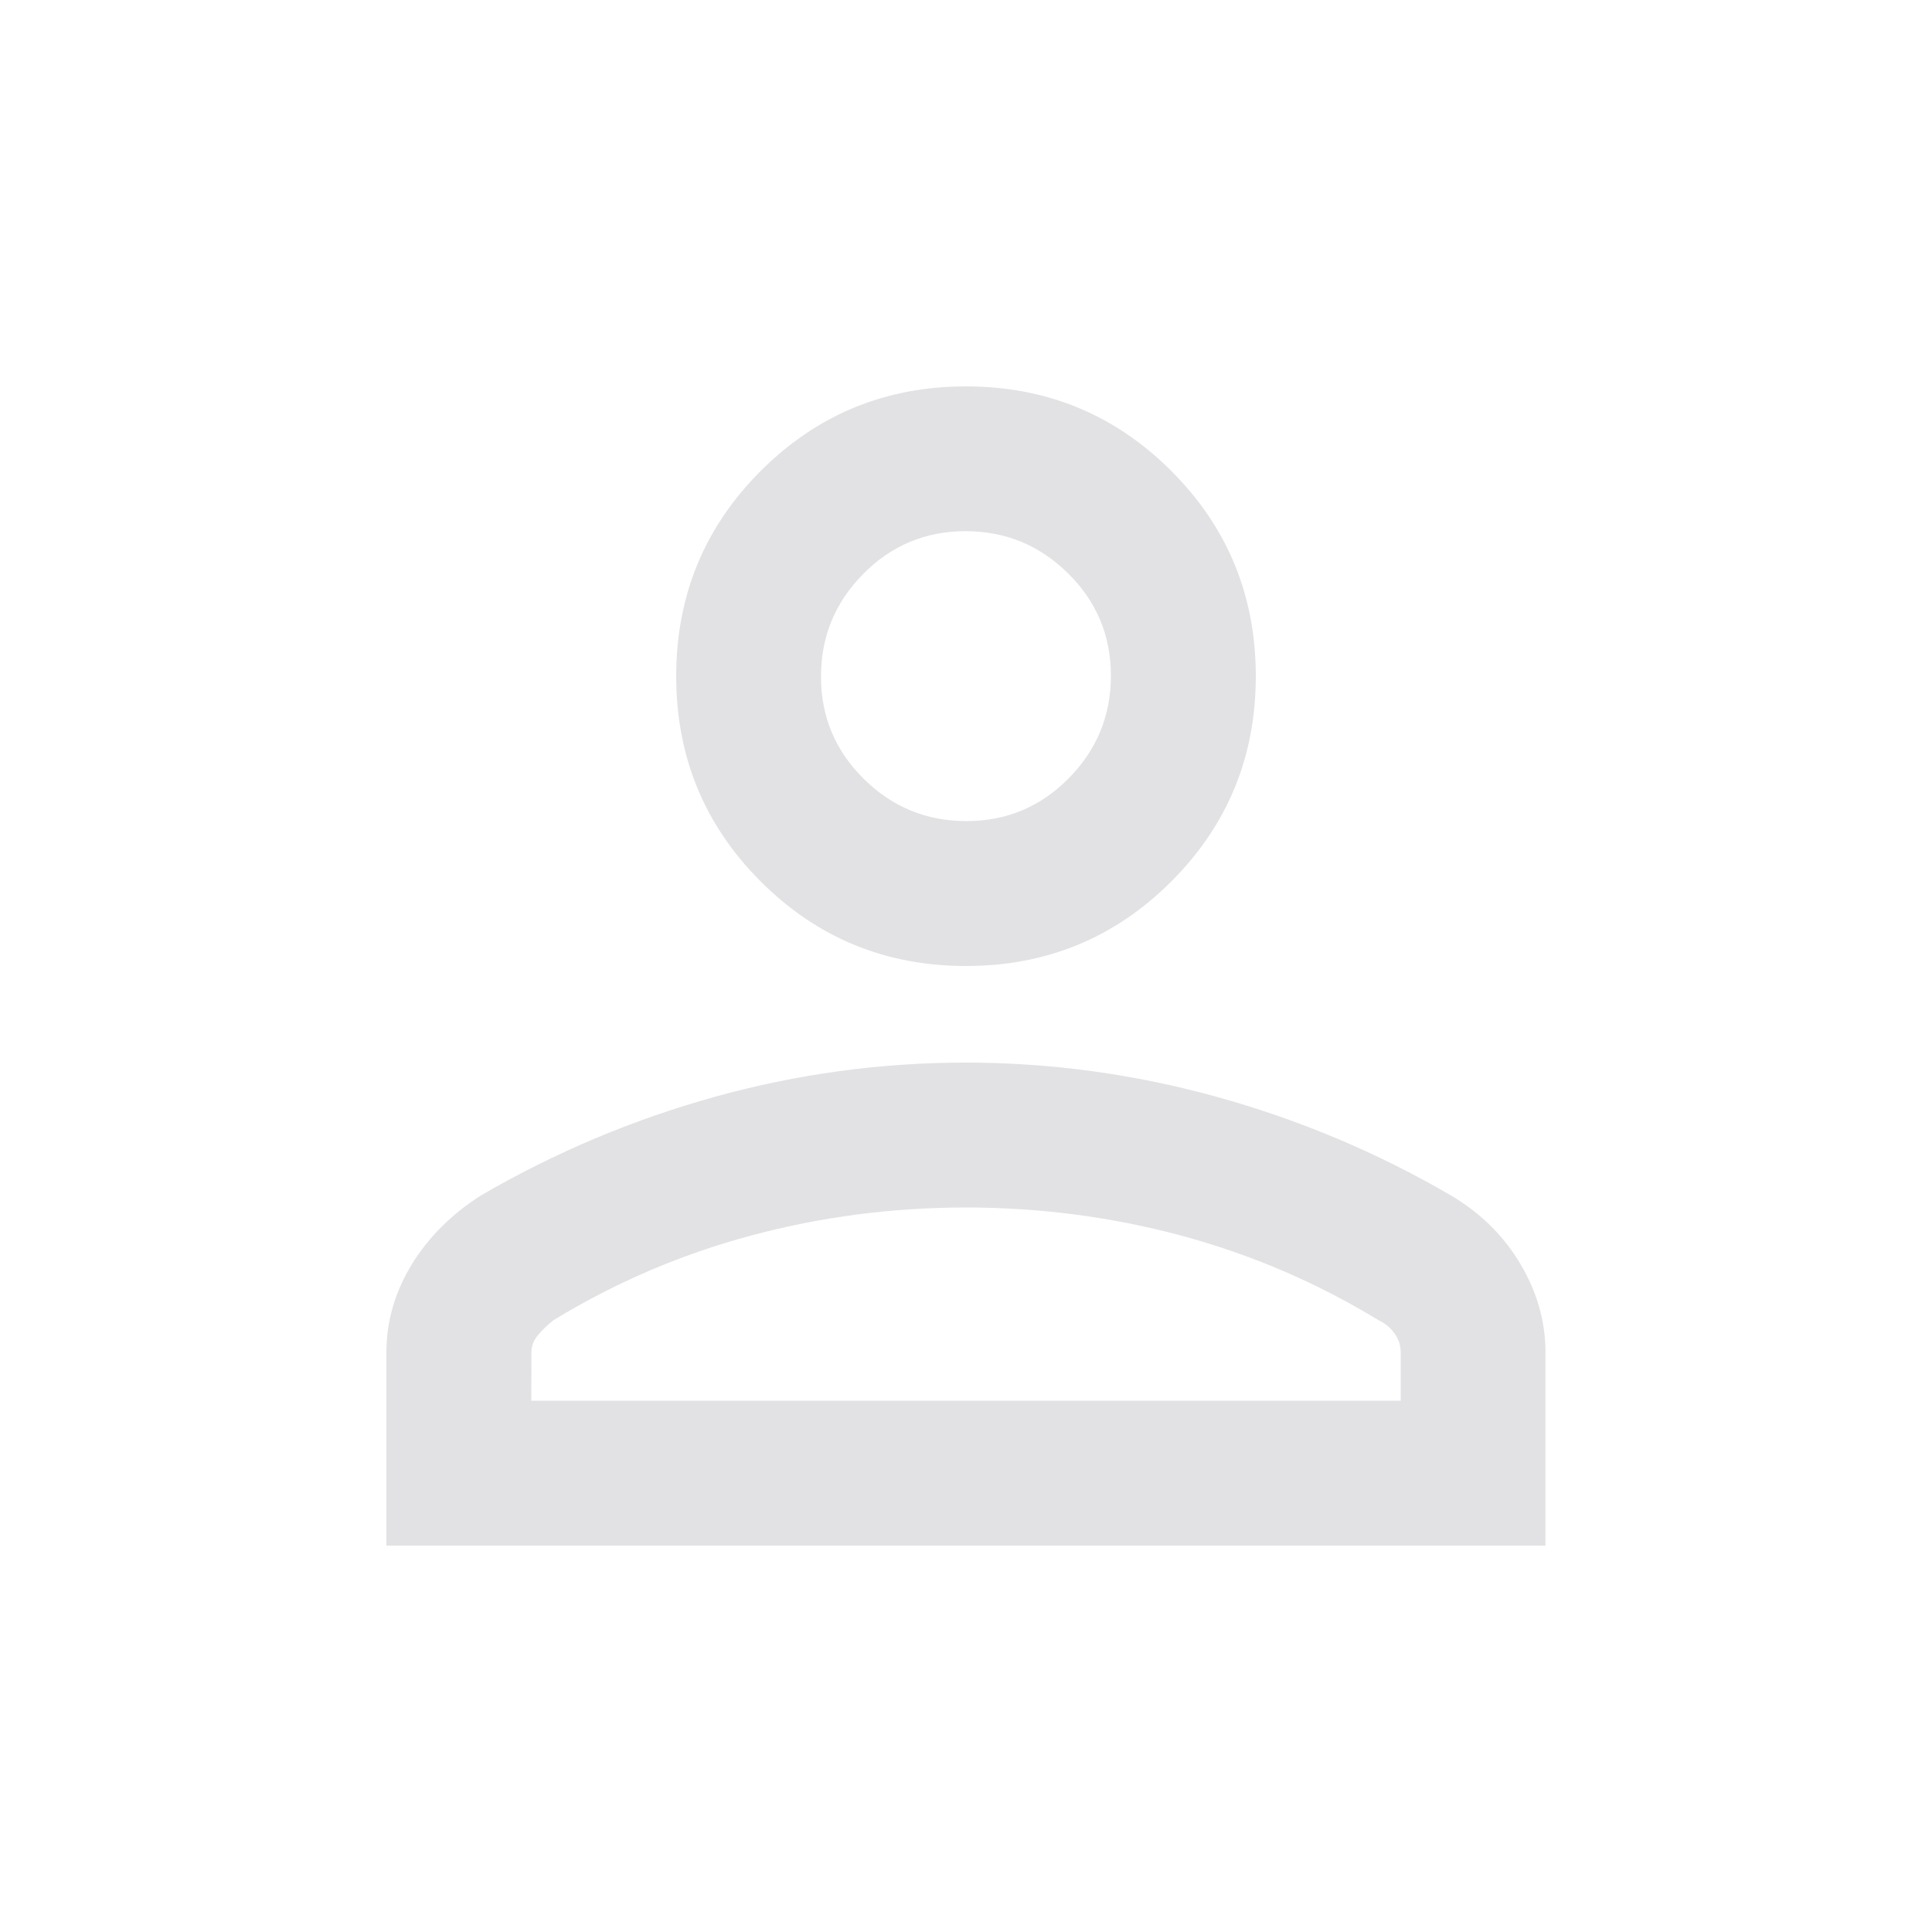 <svg height="16" width="16" xmlns="http://www.w3.org/2000/svg">
  <style type="text/css" id="current-color-scheme">
    .ColorScheme-Text {
      color: #e2e2e5;
    }
  </style>
  <path
    d="m 8,8 q -1,0 -1.7,-0.7 -0.7,-0.7 -0.7,-1.7 0,-1 0.7,-1.7 0.7,-0.7 1.7,-0.7 1,0 1.7,0.7 0.7,0.7 0.7,1.7 0,1 -0.7,1.7 -0.7,0.7 -1.7,0.7 z M 3.2,12.8 v -1.6 q 0,-0.383 0.208,-0.725 Q 3.617,10.133 3.983,9.9 4.9,9.367 5.921,9.083 q 1.022,-0.283 2.075,-0.283 1.054,0 2.078,0.283 1.025,0.283 1.942,0.817 0.367,0.217 0.575,0.567 0.208,0.35 0.208,0.733 v 1.6 z m 1.2,-1.2 h 7.2 v -0.4 q 0,-0.086 -0.051,-0.157 -0.05,-0.071 -0.133,-0.11 -0.767,-0.467 -1.633,-0.7 -0.867,-0.233 -1.783,-0.233 -0.917,0 -1.783,0.233 -0.867,0.233 -1.633,0.7 -0.083,0.067 -0.133,0.129 -0.05,0.062 -0.05,0.138 z M 8.003,6.8 q 0.497,0 0.847,-0.354 0.35,-0.354 0.35,-0.85 0,-0.497 -0.354,-0.847 -0.354,-0.35 -0.85,-0.35 -0.497,0 -0.847,0.354 -0.35,0.354 -0.35,0.85 0,0.497 0.354,0.847 0.354,0.35 0.85,0.35 z m -0.004,-1.2 z m 0,6 z"
    class="ColorScheme-Text" fill="currentColor" />
</svg>